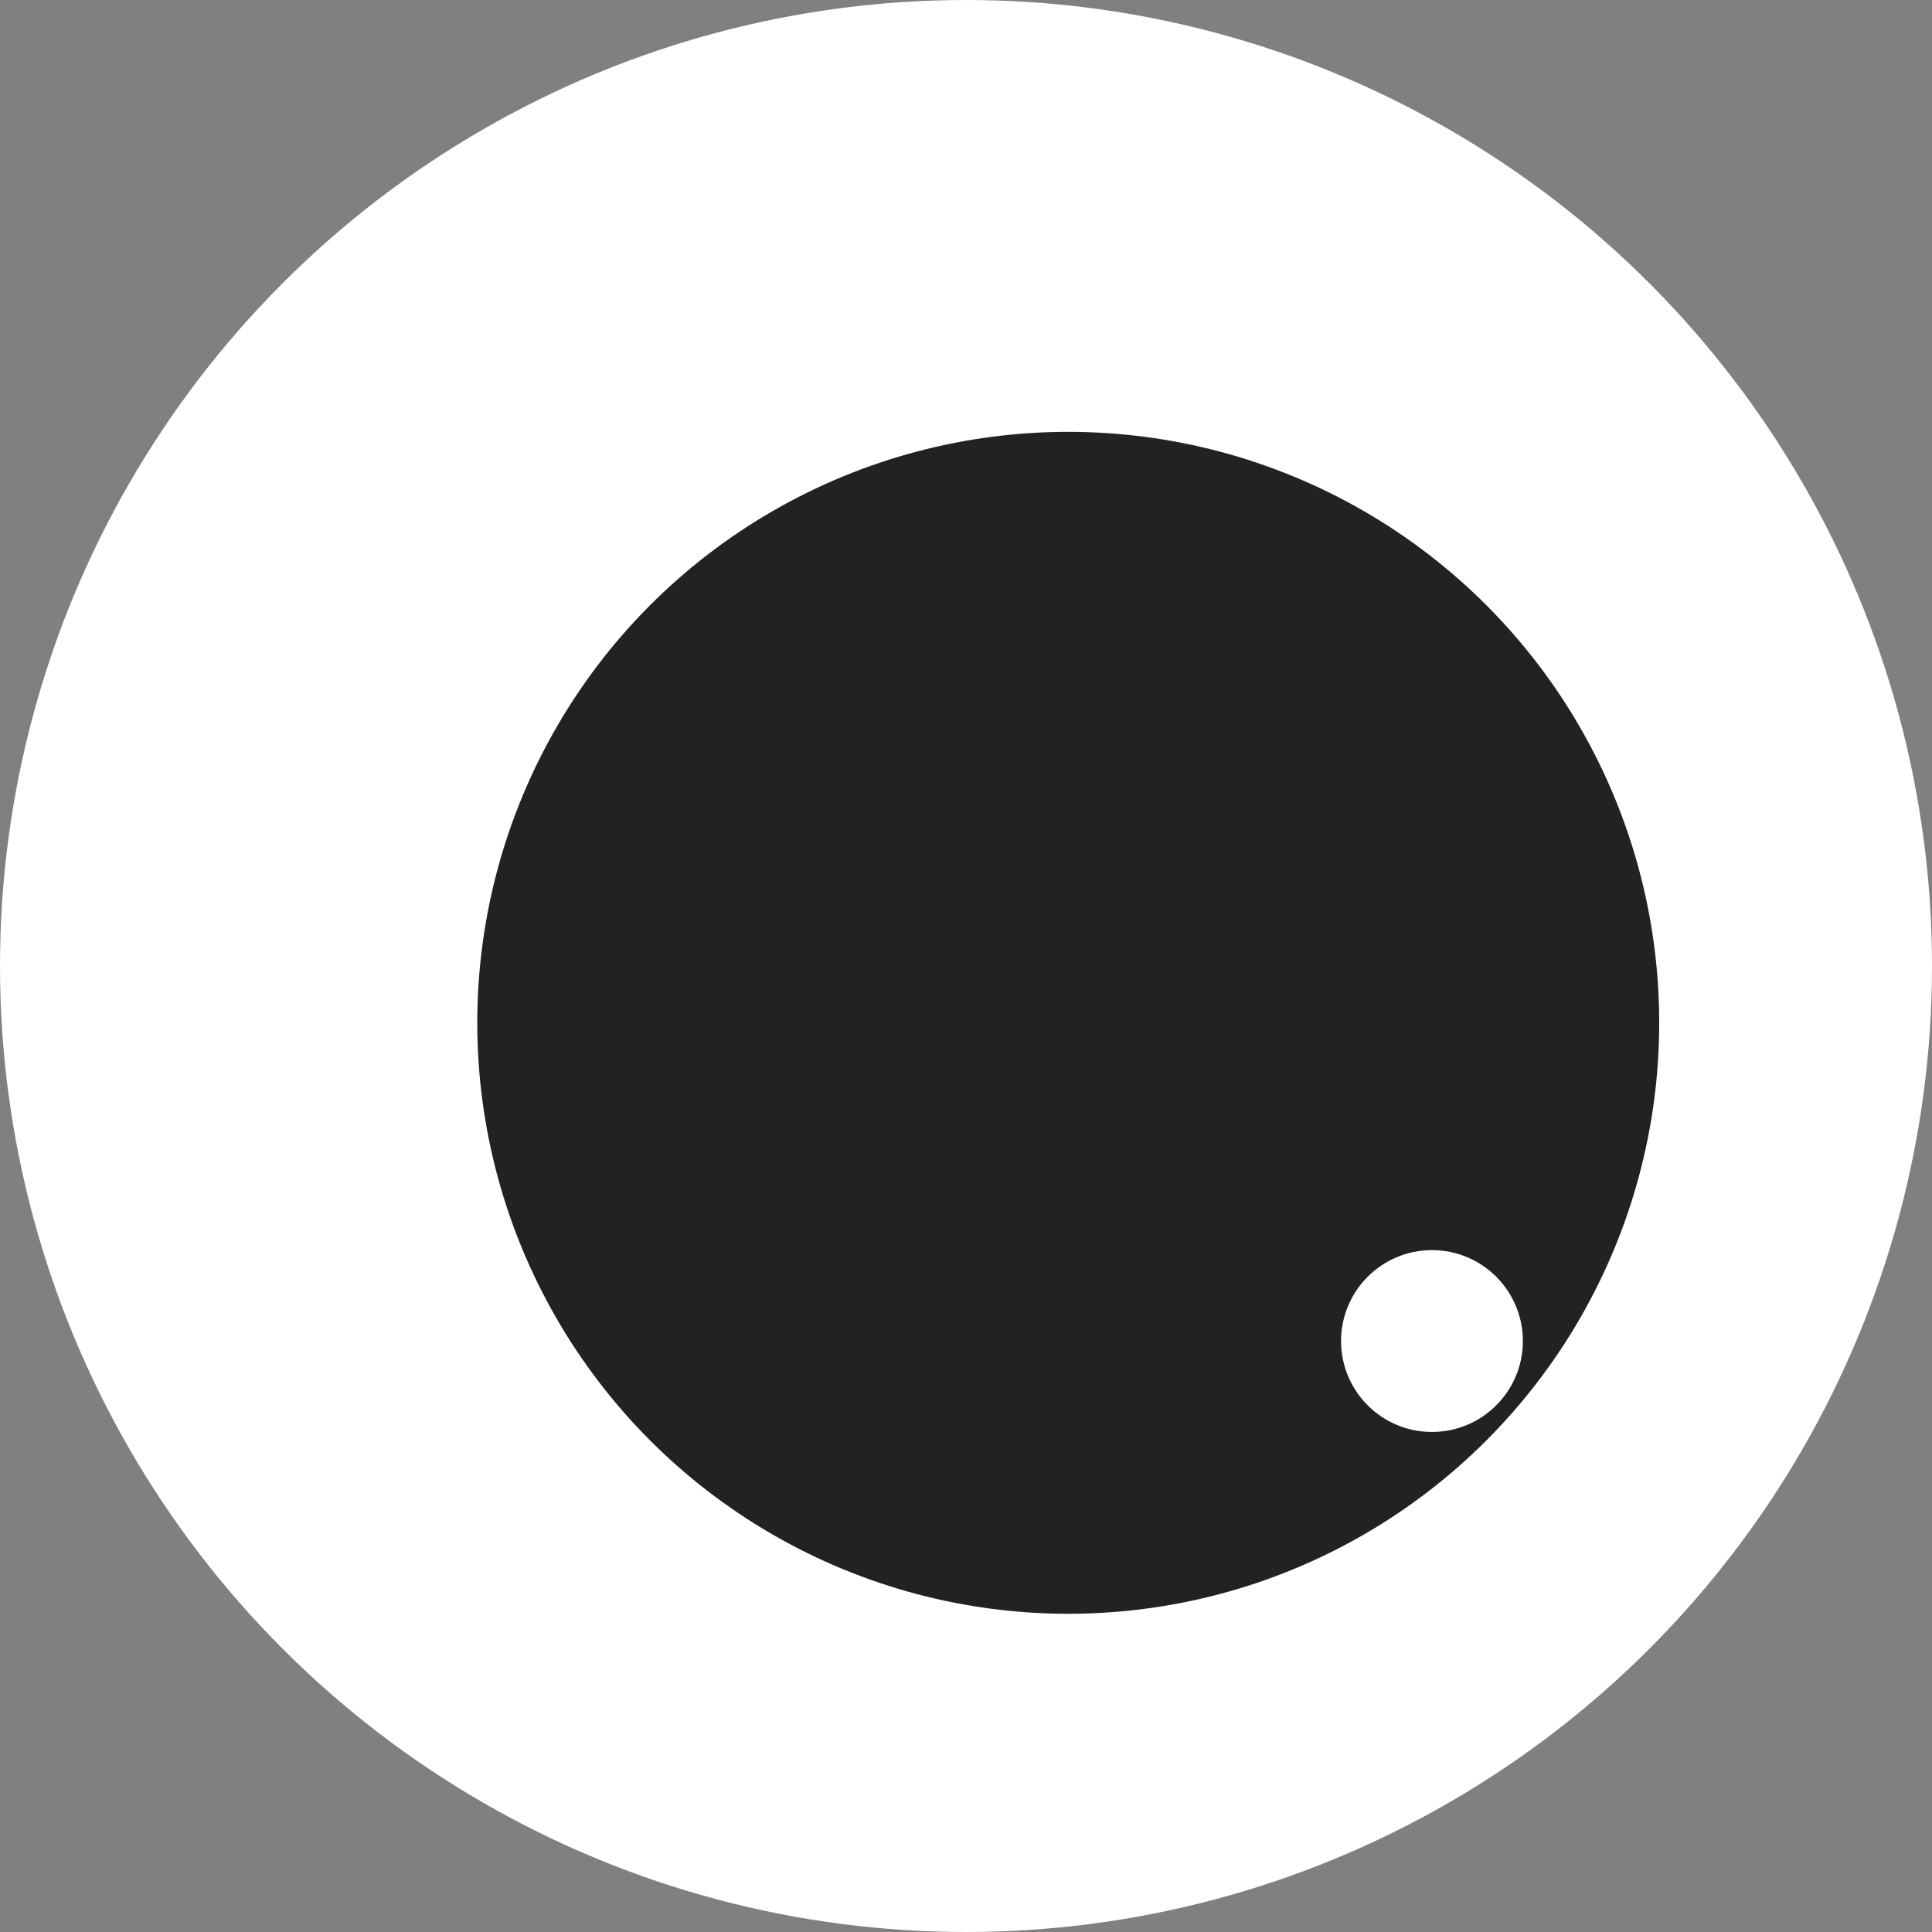 <svg width="76" height="76" fill="none" xmlns="http://www.w3.org/2000/svg"><rect width="100%" height="100%" fill="#808080" stroke="none"/><circle cx="38" cy="38" r="38" fill="#fff"/><circle cx="42.022" cy="40.235" r="23.247" fill="#222123"/><circle cx="56.33" cy="52.753" r="3.576" fill="#fff"/></svg>